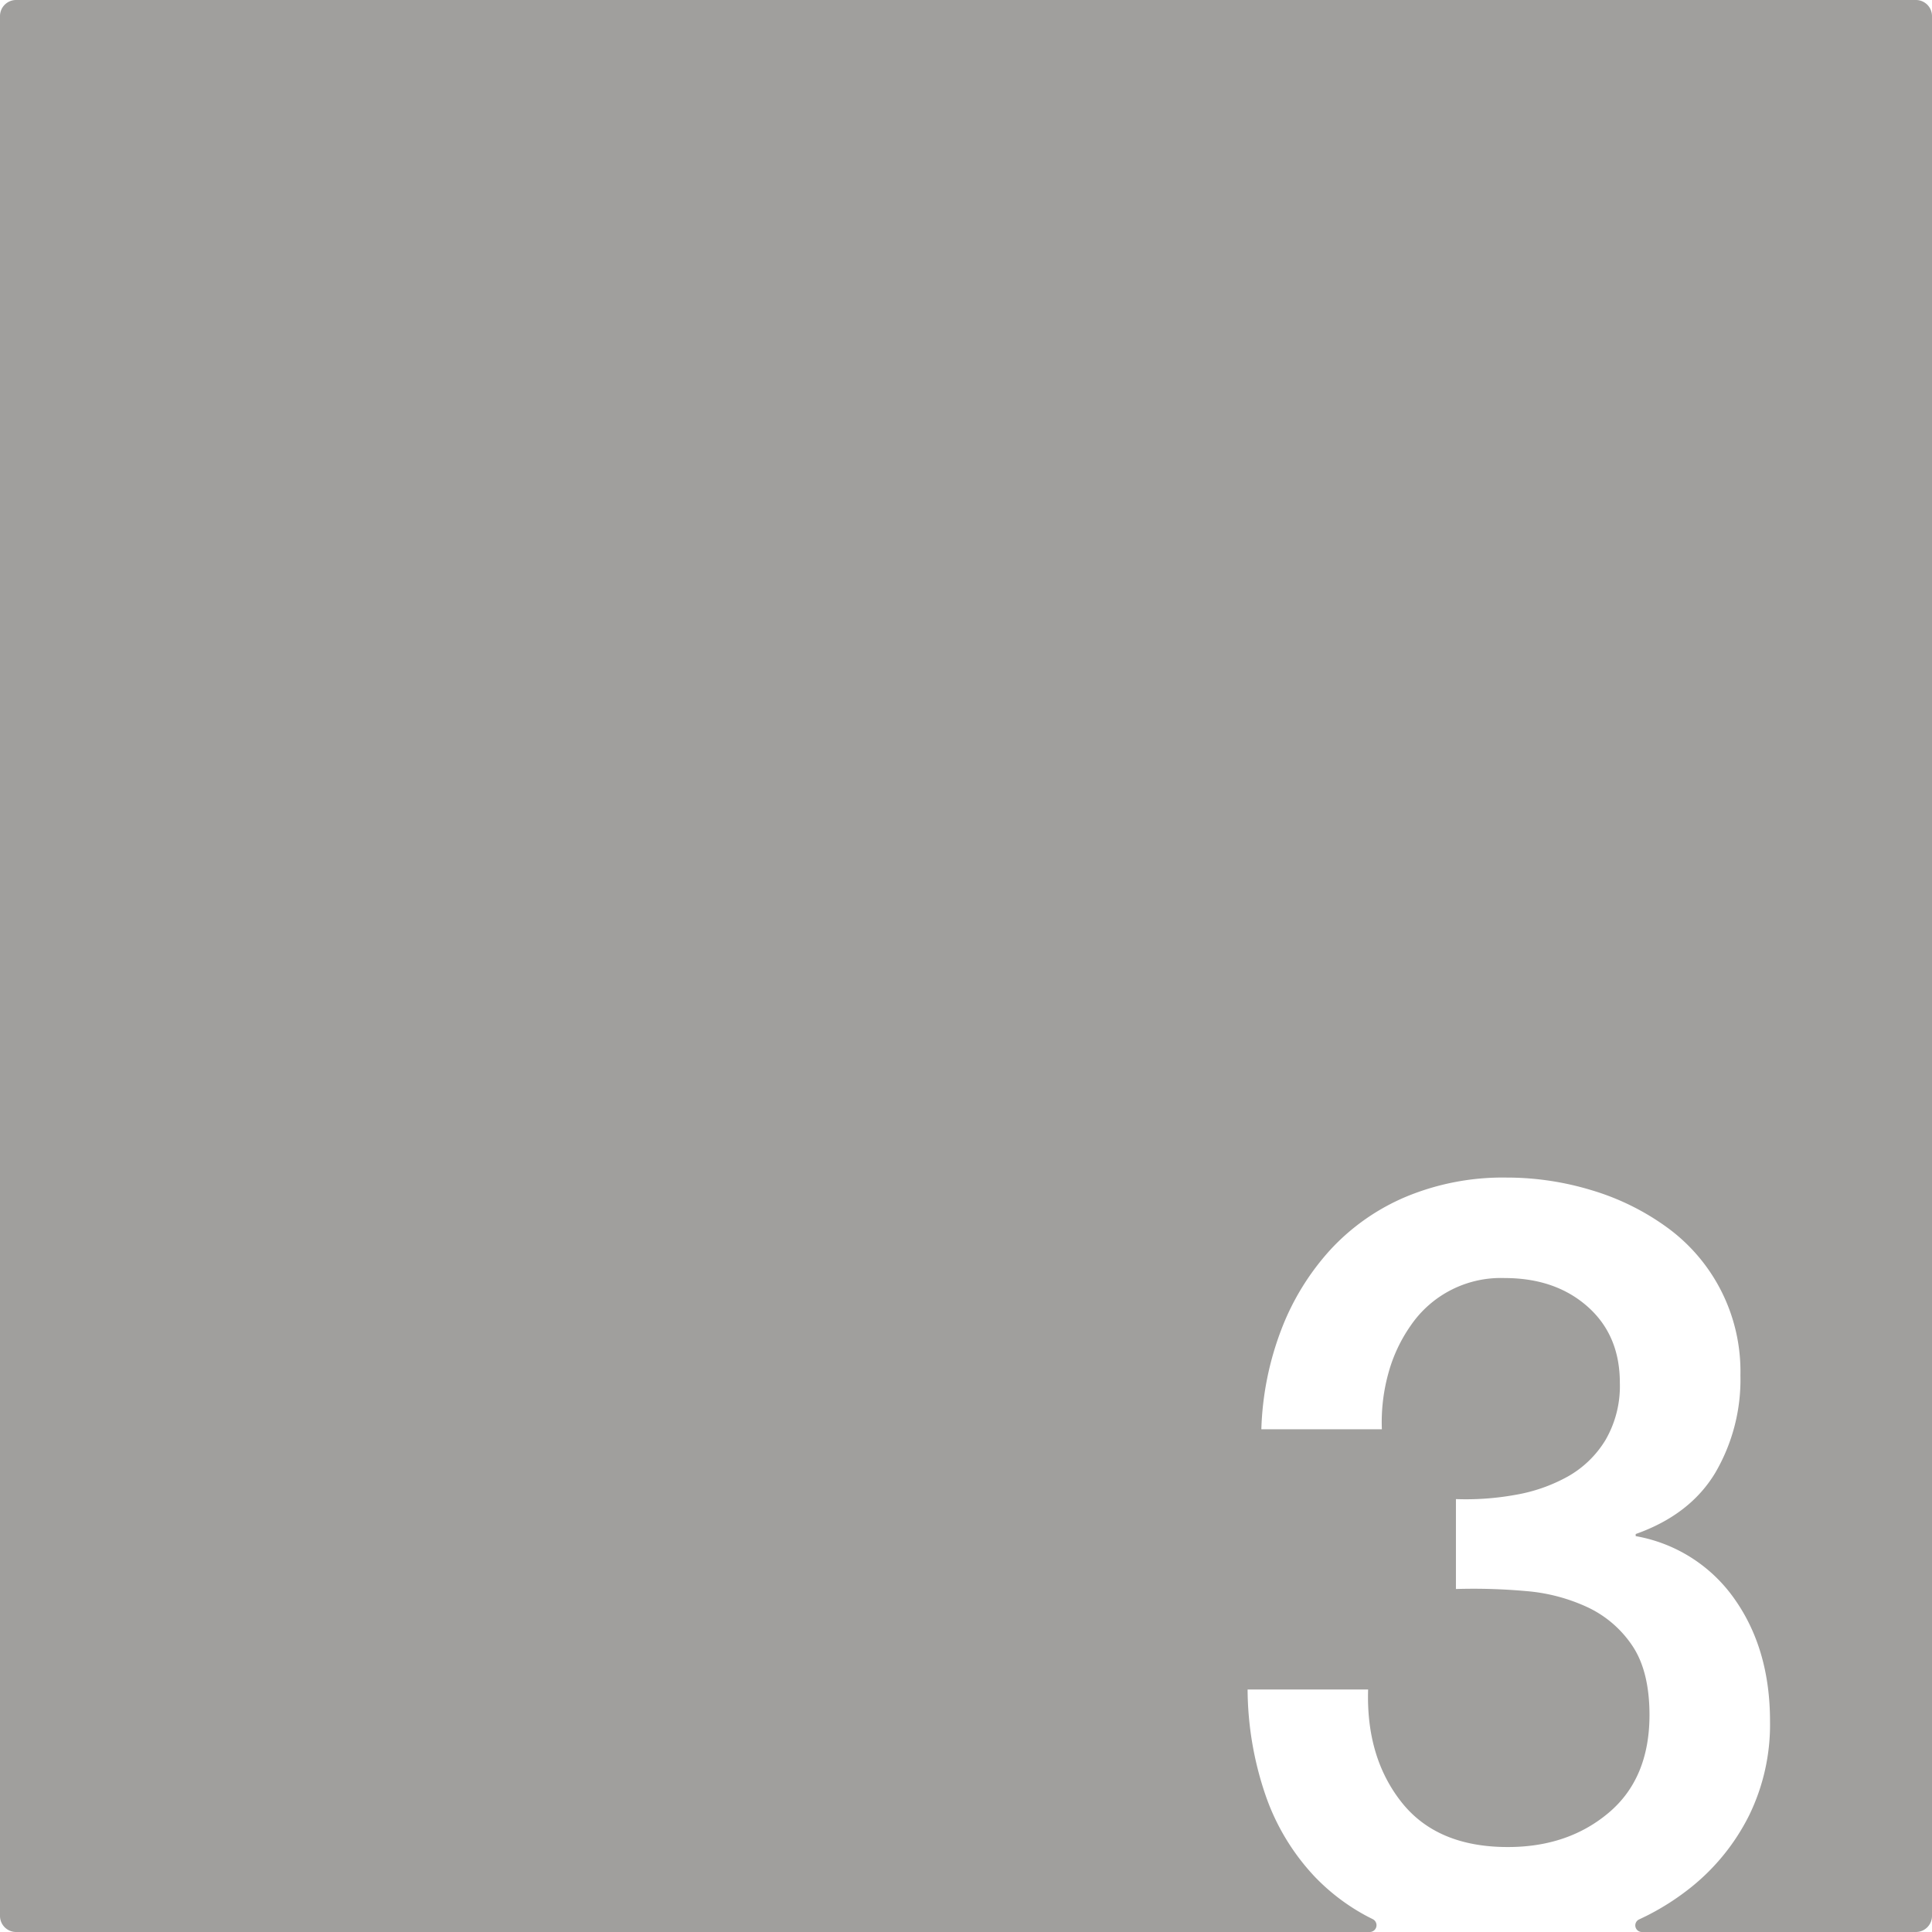 <svg xmlns="http://www.w3.org/2000/svg" width="120.001mm" height="120.001mm" viewBox="0 0 340.16 340.16">
  <g id="Zimmernummer">
      <g id="Z-03-003-E">
        <path fill="#A09f9d" stroke="none" d="M340.16,2.835V337.326a2.834,2.834,0,0,1-2.835,2.834H289.083a1.162,1.162,0,0,1-.523-2.2l.06-.03c.43-.2.86-.409,1.29-.619a44.508,44.508,0,0,0,7.95-5.121,37.951,37.951,0,0,0,10.06-12.48,36.394,36.394,0,0,0,3.72-16.66q0-12.675-6.24-21.51a26.9,26.9,0,0,0-17.41-11.08v-.37q9.51-3.36,13.97-10.71a32.5,32.5,0,0,0,4.47-17.23,31.333,31.333,0,0,0-12.94-26.06,43.785,43.785,0,0,0-13.22-6.52,51.321,51.321,0,0,0-14.99-2.24,44.4,44.4,0,0,0-17.69,3.36A38.376,38.376,0,0,0,234.27,220a44.283,44.283,0,0,0-8.66,14.061,53.547,53.547,0,0,0-3.53,17.589H243.3a32.256,32.256,0,0,1,1.12-9.77,26.973,26.973,0,0,1,4.01-8.569,19.209,19.209,0,0,1,16.47-8.29q8.94,0,14.62,5.029t5.68,13.41a18.922,18.922,0,0,1-2.51,10.05,18.179,18.179,0,0,1-6.61,6.43,29.085,29.085,0,0,1-9.31,3.26,48.9,48.9,0,0,1-10.43.74v15.831a103.289,103.289,0,0,1,12.38.369,31.722,31.722,0,0,1,10.9,2.89,19.383,19.383,0,0,1,7.82,6.79q2.97,4.47,2.98,12.11,0,11.175-7.17,17.22-7.17,6.06-17.79,6.05-12.465,0-18.71-7.91t-5.87-19.83H219.66a58.277,58.277,0,0,0,3.16,18.62,39.762,39.762,0,0,0,8.66,14.34,36.469,36.469,0,0,0,9.31,7.02c.28.14.57.29.85.43l.06.03a1.194,1.194,0,0,1-.538,2.26H2.835A2.834,2.834,0,0,1,0,337.326V2.835A2.835,2.835,0,0,1,2.835,0h334.49A2.835,2.835,0,0,1,340.16,2.835Z"/>
      </g>
    </g>
</svg>
